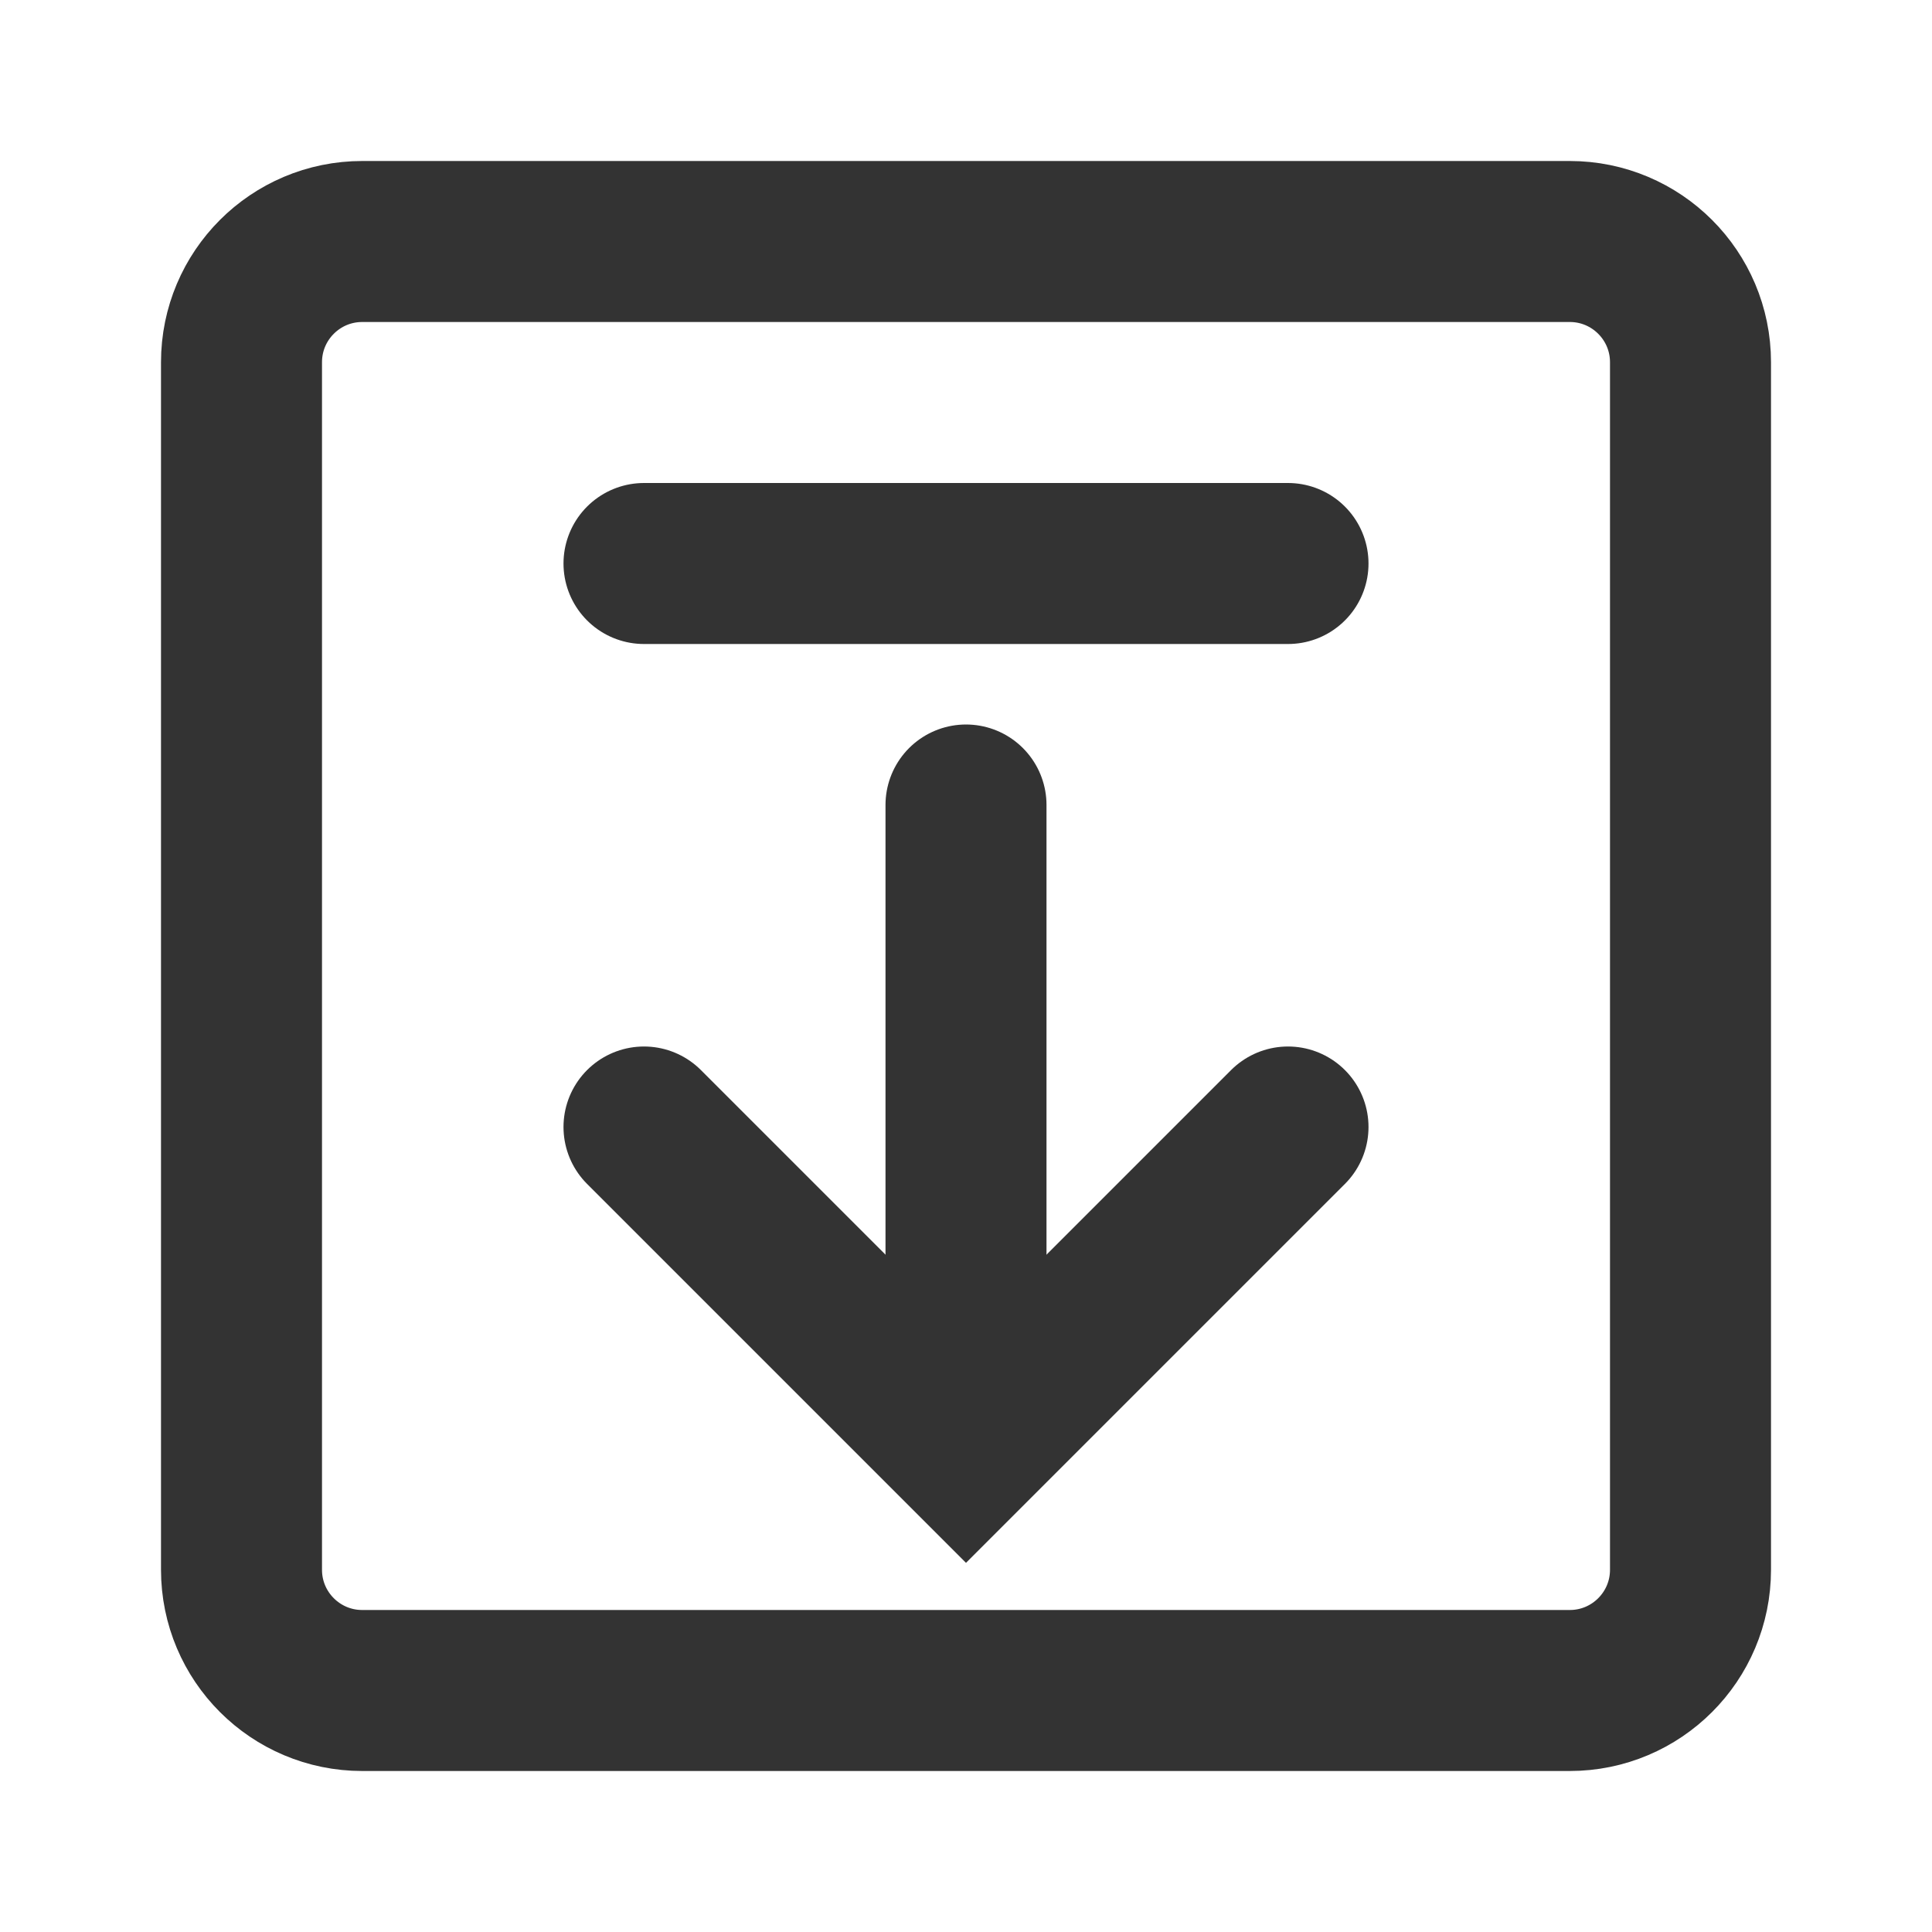<?xml version="1.0" encoding="UTF-8"?><svg width="48" height="48" viewBox="0 0 48 48" fill="none" xmlns="http://www.w3.org/2000/svg"><path d="M39 6H9C7.343 6 6 7.343 6 9V39C6 40.657 7.343 42 9 42H39C40.657 42 42 40.657 42 39V9C42 7.343 40.657 6 39 6Z" fill="none" stroke="#333" stroke-width="4" stroke-linejoin="miter"/><path d="M32 28L24 36L16 28" stroke="#333" stroke-width="4" stroke-linecap="round" stroke-linejoin="miter"/><path d="M24 20V35.5" stroke="#333" stroke-width="4" stroke-linecap="round" stroke-linejoin="miter"/><path d="M16 14H32" stroke="#333" stroke-width="4" stroke-linecap="round" stroke-linejoin="miter"/></svg>